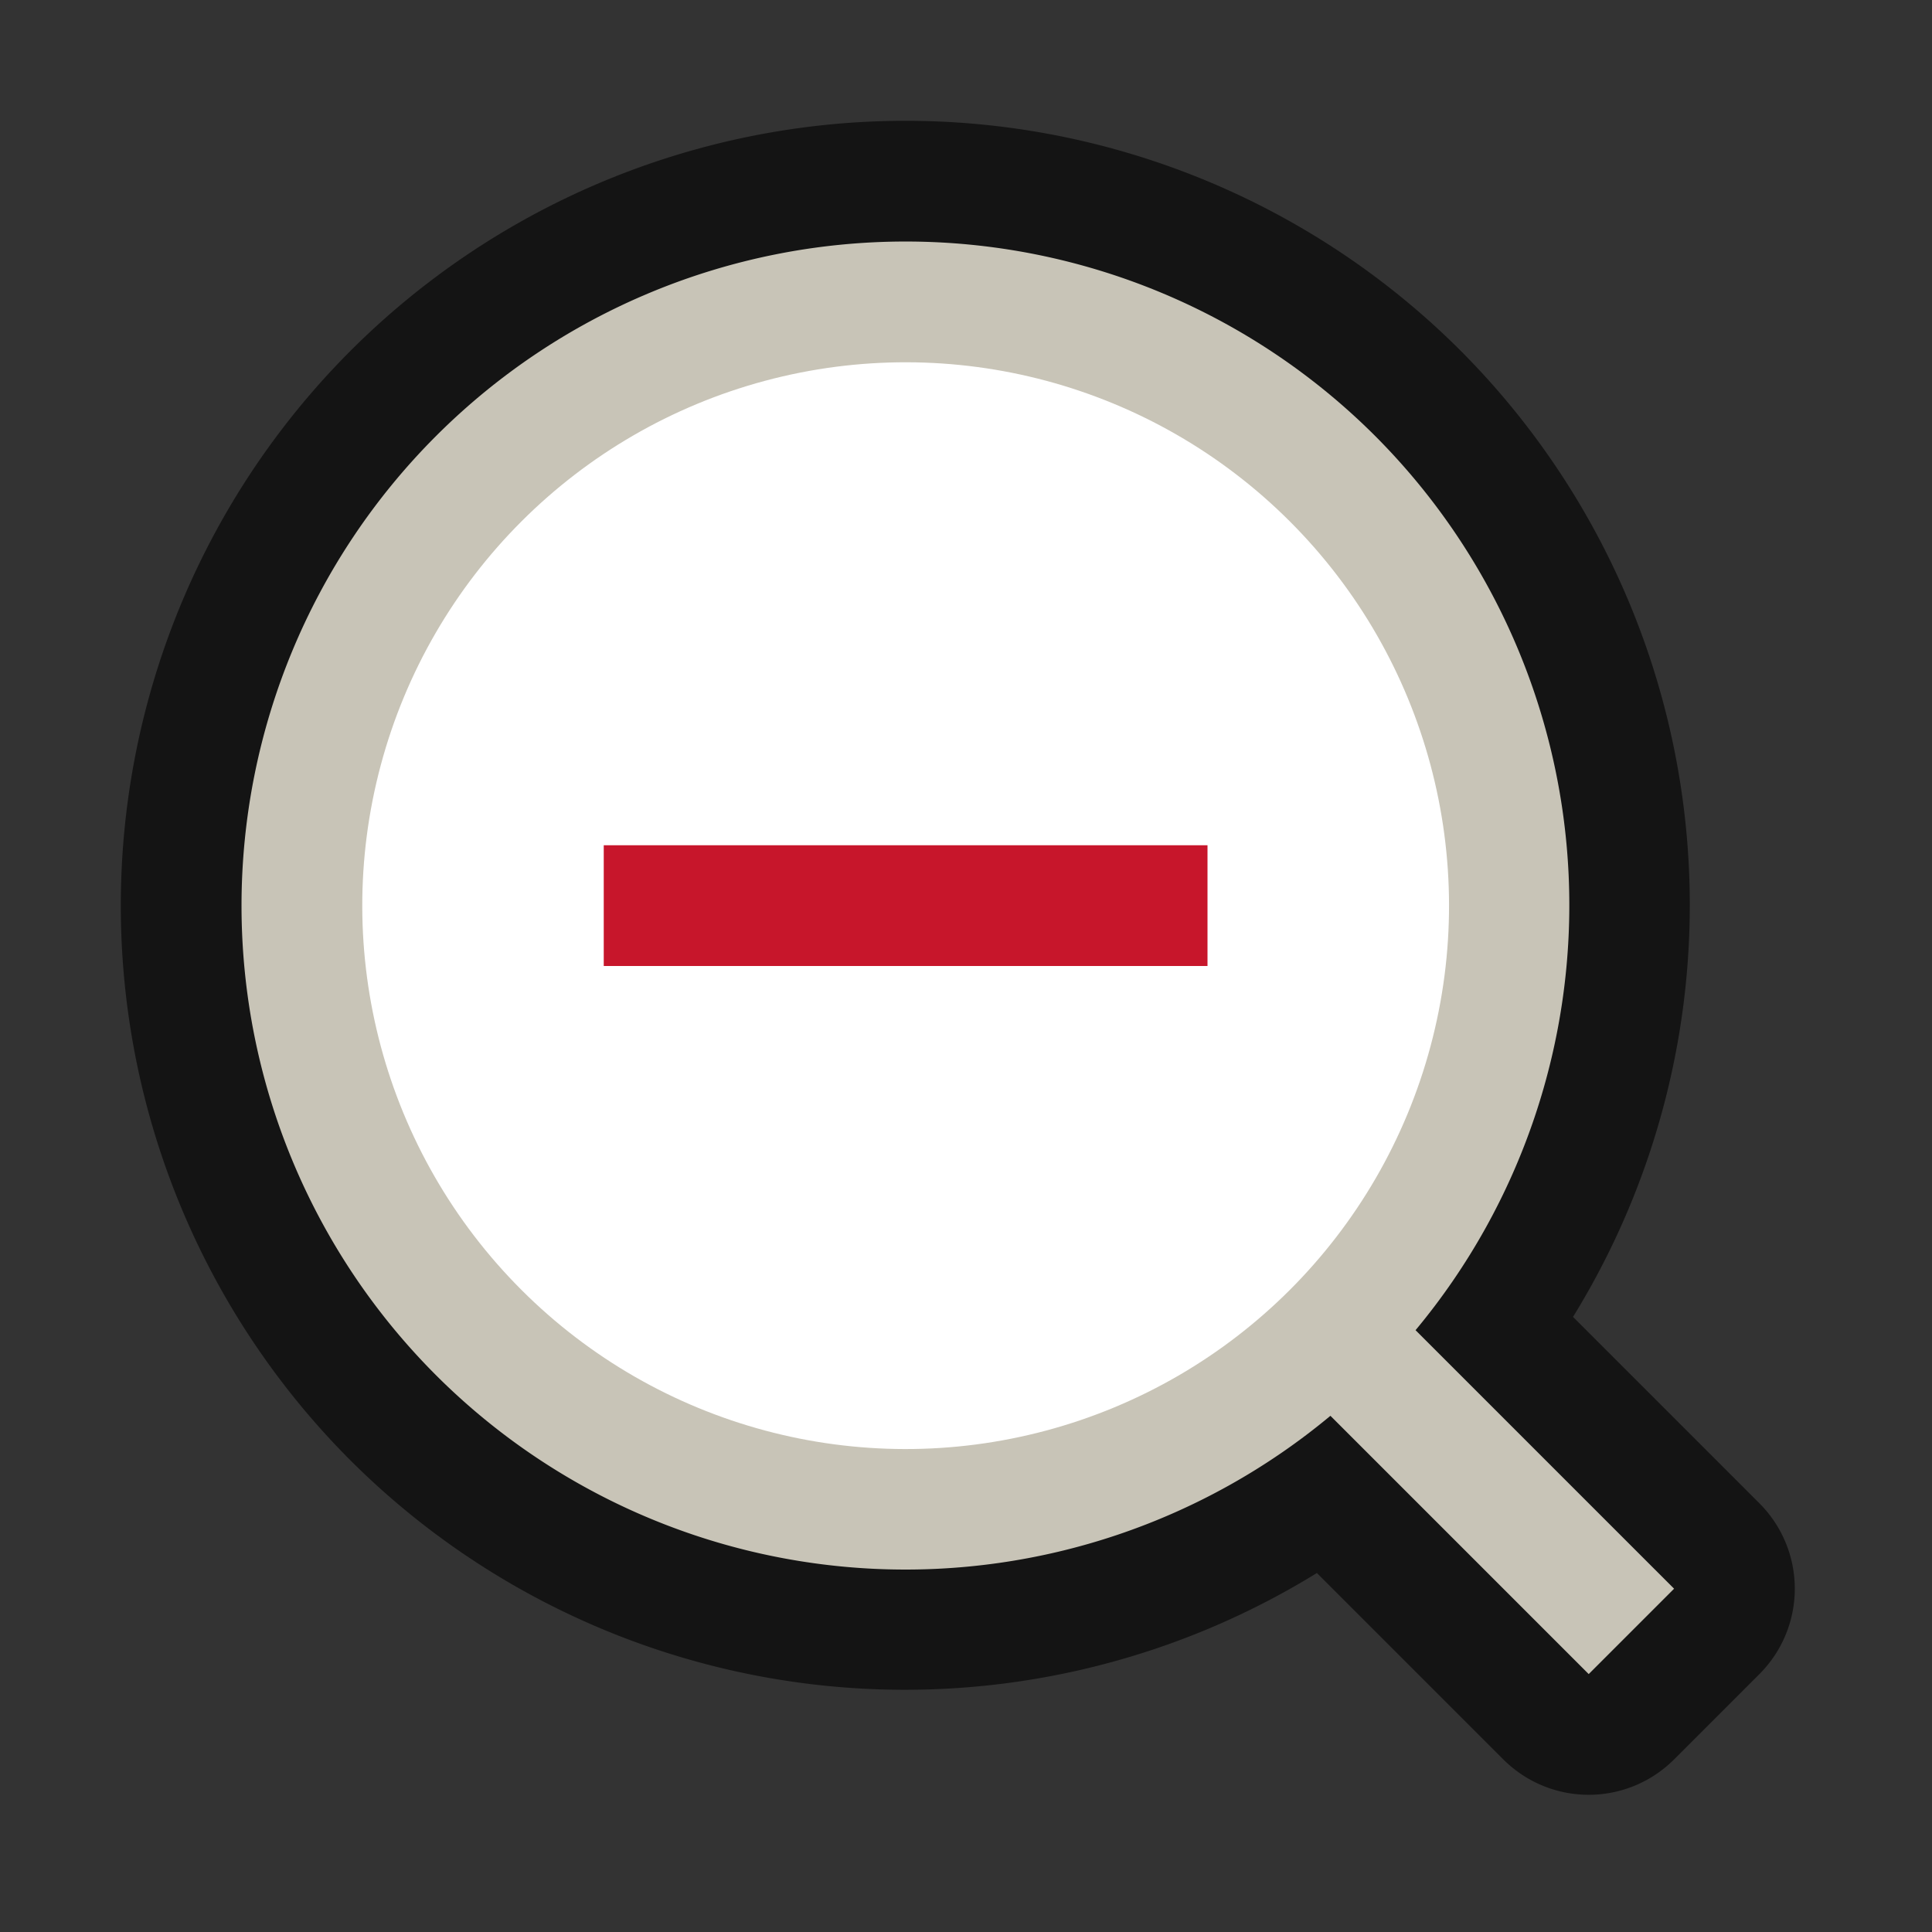 <?xml version="1.0" encoding="UTF-8" standalone="no"?>
<svg
   xmlns:dc="http://purl.org/dc/elements/1.1/"
   xmlns:cc="http://creativecommons.org/ns#"
   xmlns:rdf="http://www.w3.org/1999/02/22-rdf-syntax-ns#"
   xmlns:svg="http://www.w3.org/2000/svg"
   xmlns="http://www.w3.org/2000/svg"
   xmlns:sodipodi="http://sodipodi.sourceforge.net/DTD/sodipodi-0.dtd"
   xmlns:inkscape="http://www.inkscape.org/namespaces/inkscape"
   viewBox="0 0 16 16"
   version="1.1"
   id="svg4"
   sodipodi:docname="sc_zoomout.svg"
   inkscape:version="0.92.5 (2060ec1f9f, 2020-04-08)"
   inkscape:export-filename="/home/jupiter007/Libreoffice yaru theme fullcolor/build/cmd/sc_zoomout.png"
   inkscape:export-xdpi="95"
   inkscape:export-ydpi="95"><rect x="0" y="0" width="16" height="16" fill="#333333" stroke="none"/>
<defs
   id="defs8" />
<sodipodi:namedview
   pagecolor="#ffffff"
   bordercolor="#666666"
   borderopacity="1"
   objecttolerance="10"
   gridtolerance="10"
   guidetolerance="10"
   inkscape:pageopacity="0"
   inkscape:pageshadow="2"
   inkscape:window-width="1920"
   inkscape:window-height="1011"
   id="namedview6"
   showgrid="true"
   inkscape:zoom="41.7193"
   inkscape:cx="3.8549918"
   inkscape:cy="7.2937596"
   inkscape:window-x="0"
   inkscape:window-y="32"
   inkscape:window-maximized="1"
   inkscape:current-layer="svg4">
  <inkscape:grid
     type="xygrid"
     id="grid827" />
</sodipodi:namedview>

/&gt;<path
   style="color:#000000;font-style:normal;font-variant:normal;font-weight:normal;font-stretch:normal;font-size:medium;line-height:normal;font-family:sans-serif;font-variant-ligatures:normal;font-variant-position:normal;font-variant-caps:normal;font-variant-numeric:normal;font-variant-alternates:normal;font-feature-settings:normal;text-indent:0;text-align:start;text-decoration:none;text-decoration-line:none;text-decoration-style:solid;text-decoration-color:#000000;letter-spacing:normal;word-spacing:normal;text-transform:none;writing-mode:lr-tb;direction:ltr;text-orientation:mixed;dominant-baseline:auto;baseline-shift:baseline;text-anchor:start;white-space:normal;shape-padding:0;clip-rule:nonzero;display:inline;overflow:visible;visibility:visible;opacity:0.6;isolation:auto;mix-blend-mode:normal;color-interpolation:sRGB;color-interpolation-filters:linearRGB;solid-color:#000000;solid-opacity:1;vector-effect:none;fill:#000000;fill-opacity:1;fill-rule:nonzero;stroke:none;stroke-width:2;stroke-linecap:butt;stroke-linejoin:round;stroke-miterlimit:4;stroke-dasharray:none;stroke-dashoffset:0;stroke-opacity:1;color-rendering:auto;image-rendering:auto;shape-rendering:auto;text-rendering:auto;enable-background:accumulate"
   d="m 2.904,2.904 a 6.5,6.5 0 0 0 0,9.192 6.5,6.5 0 0 0 8.002,0.931 l 1.544,1.544 a 1,1 0 0 0 1.414,0 l 0.707,-0.707 a 1,1 0 0 0 0,-1.414 l -1.544,-1.544 a 6.5,6.5 0 0 0 -0.931,-8.002 6.5,6.5 0 0 0 -9.192,0 z"
   id="rect827"
   inkscape:connector-curvature="0" />
<path
   style="opacity:1;fill:#c8c4b7;fill-opacity:1;stroke:none;stroke-width:3.143;stroke-linejoin:round;stroke-miterlimit:4;stroke-dasharray:none;stroke-opacity:1"
   d="m 3.611,3.611 a 5.5,5.5 0 0 0 0,7.778 5.5,5.5 0 0 0 7.407,0.336 l 2.139,2.139 0.707,-0.707 -2.141,-2.141 a 5.5,5.5 0 0 0 -0.334,-7.405 5.5,5.5 0 0 0 -7.778,0 z"
   id="circle821"
   inkscape:connector-curvature="0" />
<circle
   style="opacity:1;fill:#ffffff;fill-opacity:1;stroke:none;stroke-width:2.571;stroke-linejoin:round;stroke-miterlimit:4;stroke-dasharray:none;stroke-opacity:1"
   id="circle823"
   cx="-5.6576271e-05"
   cy="10.607"
   r="4.5"
   transform="rotate(-45)" />
<rect
   style="opacity:1;fill:#c7162b;fill-opacity:1;stroke:none;stroke-width:2;stroke-linejoin:round;stroke-miterlimit:4;stroke-dasharray:none;stroke-opacity:1"
   id="rect829"
   width="5"
   height="1"
   x="5"
   y="7" />
</svg>
